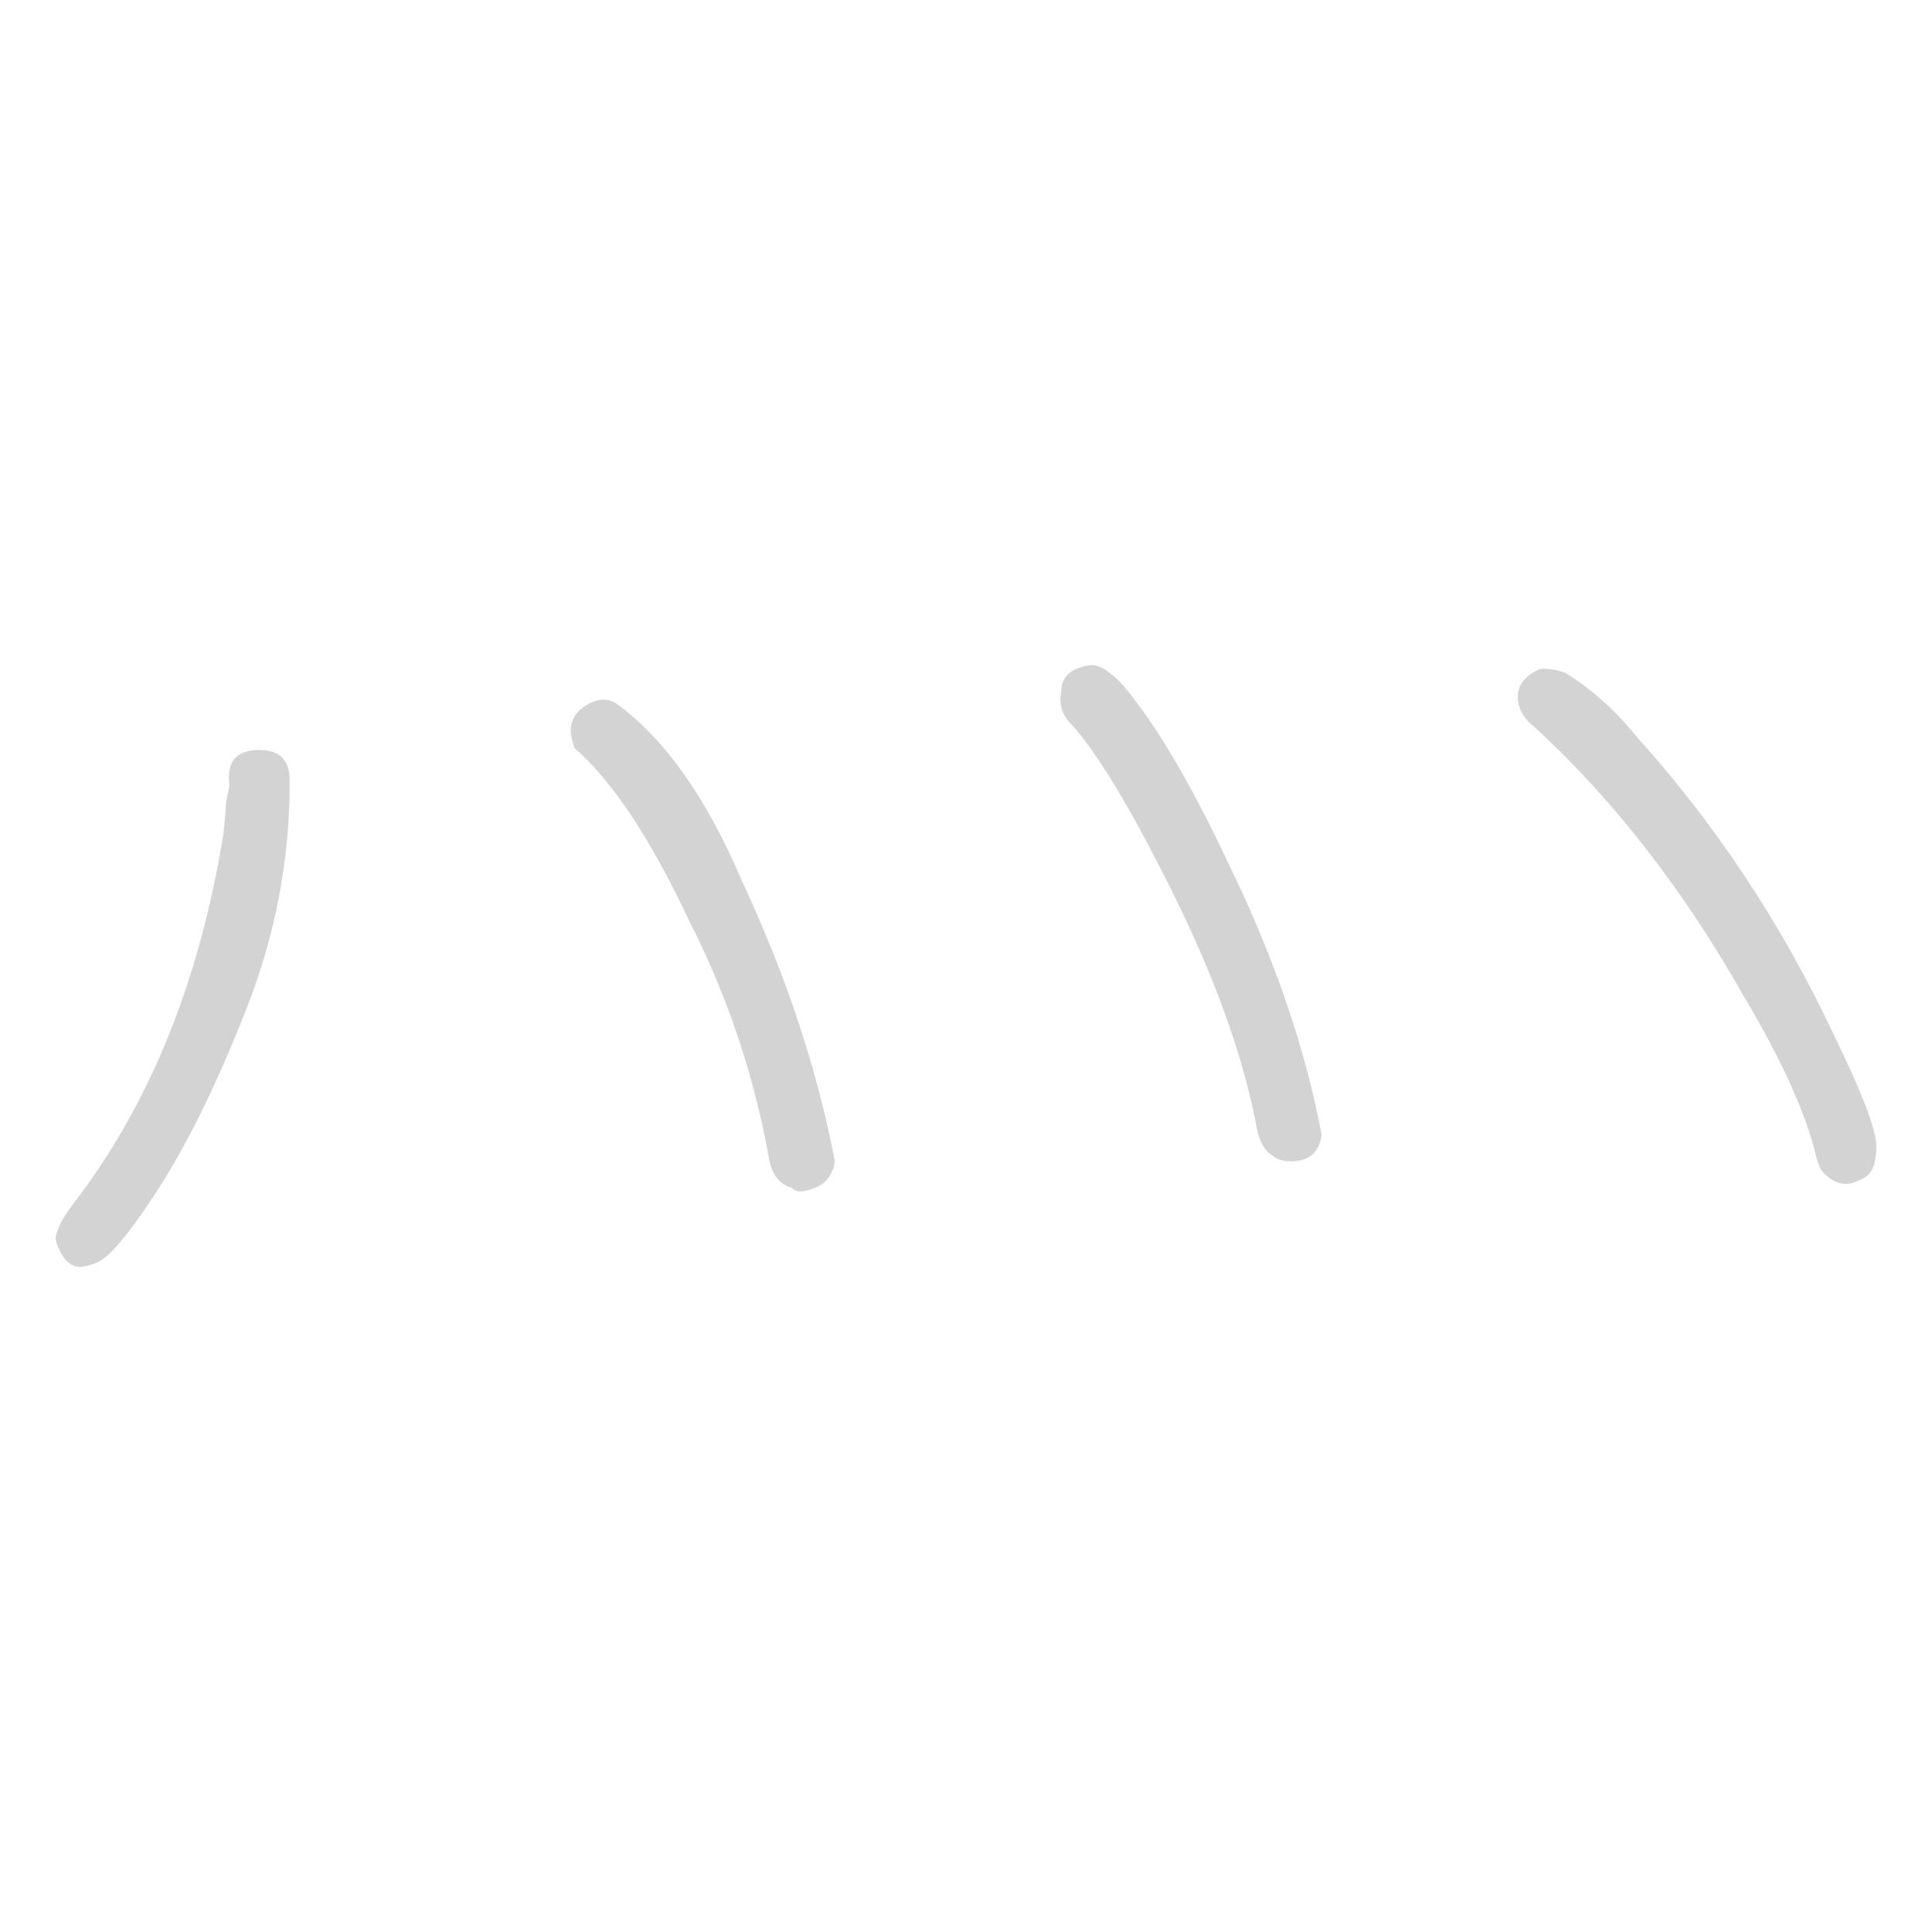 <svg xmlns="http://www.w3.org/2000/svg" version="1.1" viewBox="0 0 1024 1024">
  <g transform="scale(1.0, -1.0) translate(83.50, -610.50)">
    <style type="text/css">
      
        @keyframes keyframes0 {
          from {
            stroke: black;
            stroke-dashoffset: 526;
            stroke-width: 128;
          }
          63% {
            animation-timing-function: step-end;
            stroke: black;
            stroke-dashoffset: 0;
            stroke-width: 128;
          }
          to {
            stroke: black;
            stroke-width: 1024;
          }
        }
        #make-me-a-hanzi-animation-0 {
          animation: keyframes0 0.678s both;
          animation-delay: 0s;
          animation-timing-function: linear;
        }
      
        @keyframes keyframes1 {
          from {
            stroke: black;
            stroke-dashoffset: 514;
            stroke-width: 128;
          }
          63% {
            animation-timing-function: step-end;
            stroke: black;
            stroke-dashoffset: 0;
            stroke-width: 128;
          }
          to {
            stroke: black;
            stroke-width: 1024;
          }
        }
        #make-me-a-hanzi-animation-1 {
          animation: keyframes1 0.668s both;
          animation-delay: 0.678s;
          animation-timing-function: linear;
        }
      
        @keyframes keyframes2 {
          from {
            stroke: black;
            stroke-dashoffset: 515;
            stroke-width: 128;
          }
          63% {
            animation-timing-function: step-end;
            stroke: black;
            stroke-dashoffset: 0;
            stroke-width: 128;
          }
          to {
            stroke: black;
            stroke-width: 1024;
          }
        }
        #make-me-a-hanzi-animation-2 {
          animation: keyframes2 0.669s both;
          animation-delay: 1.346s;
          animation-timing-function: linear;
        }
      
        @keyframes keyframes3 {
          from {
            stroke: black;
            stroke-dashoffset: 554;
            stroke-width: 128;
          }
          64% {
            animation-timing-function: step-end;
            stroke: black;
            stroke-dashoffset: 0;
            stroke-width: 128;
          }
          to {
            stroke: black;
            stroke-width: 1024;
          }
        }
        #make-me-a-hanzi-animation-3 {
          animation: keyframes3 0.701s both;
          animation-delay: 2.015s;
          animation-timing-function: linear;
        }
      
    </style>
    
      <path d="M 54 213 Q 36 213 38 195 L 38 193 Q 36 186 36 180 L 35 169 Q 16 51 -45 -28 Q -52 -37 -54 -45 Q -54 -50 -49 -57 Q -45 -61 -41.5 -61 Q -38 -61 -33 -59 Q -23 -56 0.5 -19.5 Q 24 17 47 75.5 Q 70 134 70 195 L 70 197 Q 70 213 54 213 Z" fill="lightgray" />
    
      <path d="M 359 -5 Q 345 68 310 143 Q 282 209 244 237 Q 239 241 232 239 Q 219 234 219 223 Q 219 220 221 214 Q 251 188 282 122 Q 312 63 324 -3 Q 326 -16 336 -19 Q 338 -21 341 -21 Q 357 -19 359 -5 Z" fill="lightgray" />
    
      <path d="M 484 227 Q 505 204 538 137.5 Q 571 71 582 16 Q 584 2 591 -2 Q 594 -5 601 -5 Q 615 -5 617 9 Q 604 78 568 152 Q 538 216 512 247 Q 502 258 495 258 Q 479 256 479 244 Q 477 234 484 227 Z" fill="lightgray" />
    
      <path d="M 730 225 Q 793 167 841 82 Q 869 35 878 2 Q 880 -7 882 -10 Q 888 -17 895 -17 Q 899 -17 905 -13.5 Q 911 -10 911 3 Q 911 16 888 63 Q 847 150 784 220 Q 767 241 746 254 Q 740 256 735 256 L 733 256 Q 721 251 721 241 Q 721 232 730 225 Z" fill="lightgray" />
    
    
      <clipPath id="make-me-a-hanzi-clip-0">
        <path d="M 54 213 Q 36 213 38 195 L 38 193 Q 36 186 36 180 L 35 169 Q 16 51 -45 -28 Q -52 -37 -54 -45 Q -54 -50 -49 -57 Q -45 -61 -41.5 -61 Q -38 -61 -33 -59 Q -23 -56 0.5 -19.5 Q 24 17 47 75.5 Q 70 134 70 195 L 70 197 Q 70 213 54 213 Z" />
      </clipPath>
      <path clip-path="url(#make-me-a-hanzi-clip-0)" d="M 56 199 L 43 117 L 29 73 L -3 5 L -40 -49" fill="none" id="make-me-a-hanzi-animation-0" stroke-dasharray="398 796" stroke-linecap="round" />
    
      <clipPath id="make-me-a-hanzi-clip-1">
        <path d="M 359 -5 Q 345 68 310 143 Q 282 209 244 237 Q 239 241 232 239 Q 219 234 219 223 Q 219 220 221 214 Q 251 188 282 122 Q 312 63 324 -3 Q 326 -16 336 -19 Q 338 -21 341 -21 Q 357 -19 359 -5 Z" />
      </clipPath>
      <path clip-path="url(#make-me-a-hanzi-clip-1)" d="M 236 223 L 262 195 L 299 129 L 322 71 L 343 -8" fill="none" id="make-me-a-hanzi-animation-1" stroke-dasharray="386 772" stroke-linecap="round" />
    
      <clipPath id="make-me-a-hanzi-clip-2">
        <path d="M 484 227 Q 505 204 538 137.5 Q 571 71 582 16 Q 584 2 591 -2 Q 594 -5 601 -5 Q 615 -5 617 9 Q 604 78 568 152 Q 538 216 512 247 Q 502 258 495 258 Q 479 256 479 244 Q 477 234 484 227 Z" />
      </clipPath>
      <path clip-path="url(#make-me-a-hanzi-clip-2)" d="M 494 243 L 549 154 L 581 79 L 602 9" fill="none" id="make-me-a-hanzi-animation-2" stroke-dasharray="387 774" stroke-linecap="round" />
    
      <clipPath id="make-me-a-hanzi-clip-3">
        <path d="M 730 225 Q 793 167 841 82 Q 869 35 878 2 Q 880 -7 882 -10 Q 888 -17 895 -17 Q 899 -17 905 -13.5 Q 911 -10 911 3 Q 911 16 888 63 Q 847 150 784 220 Q 767 241 746 254 Q 740 256 735 256 L 733 256 Q 721 251 721 241 Q 721 232 730 225 Z" />
      </clipPath>
      <path clip-path="url(#make-me-a-hanzi-clip-3)" d="M 734 245 L 787 192 L 841 118 L 879 48 L 895 -1" fill="none" id="make-me-a-hanzi-animation-3" stroke-dasharray="426 852" stroke-linecap="round" />
    
  </g>
</svg>